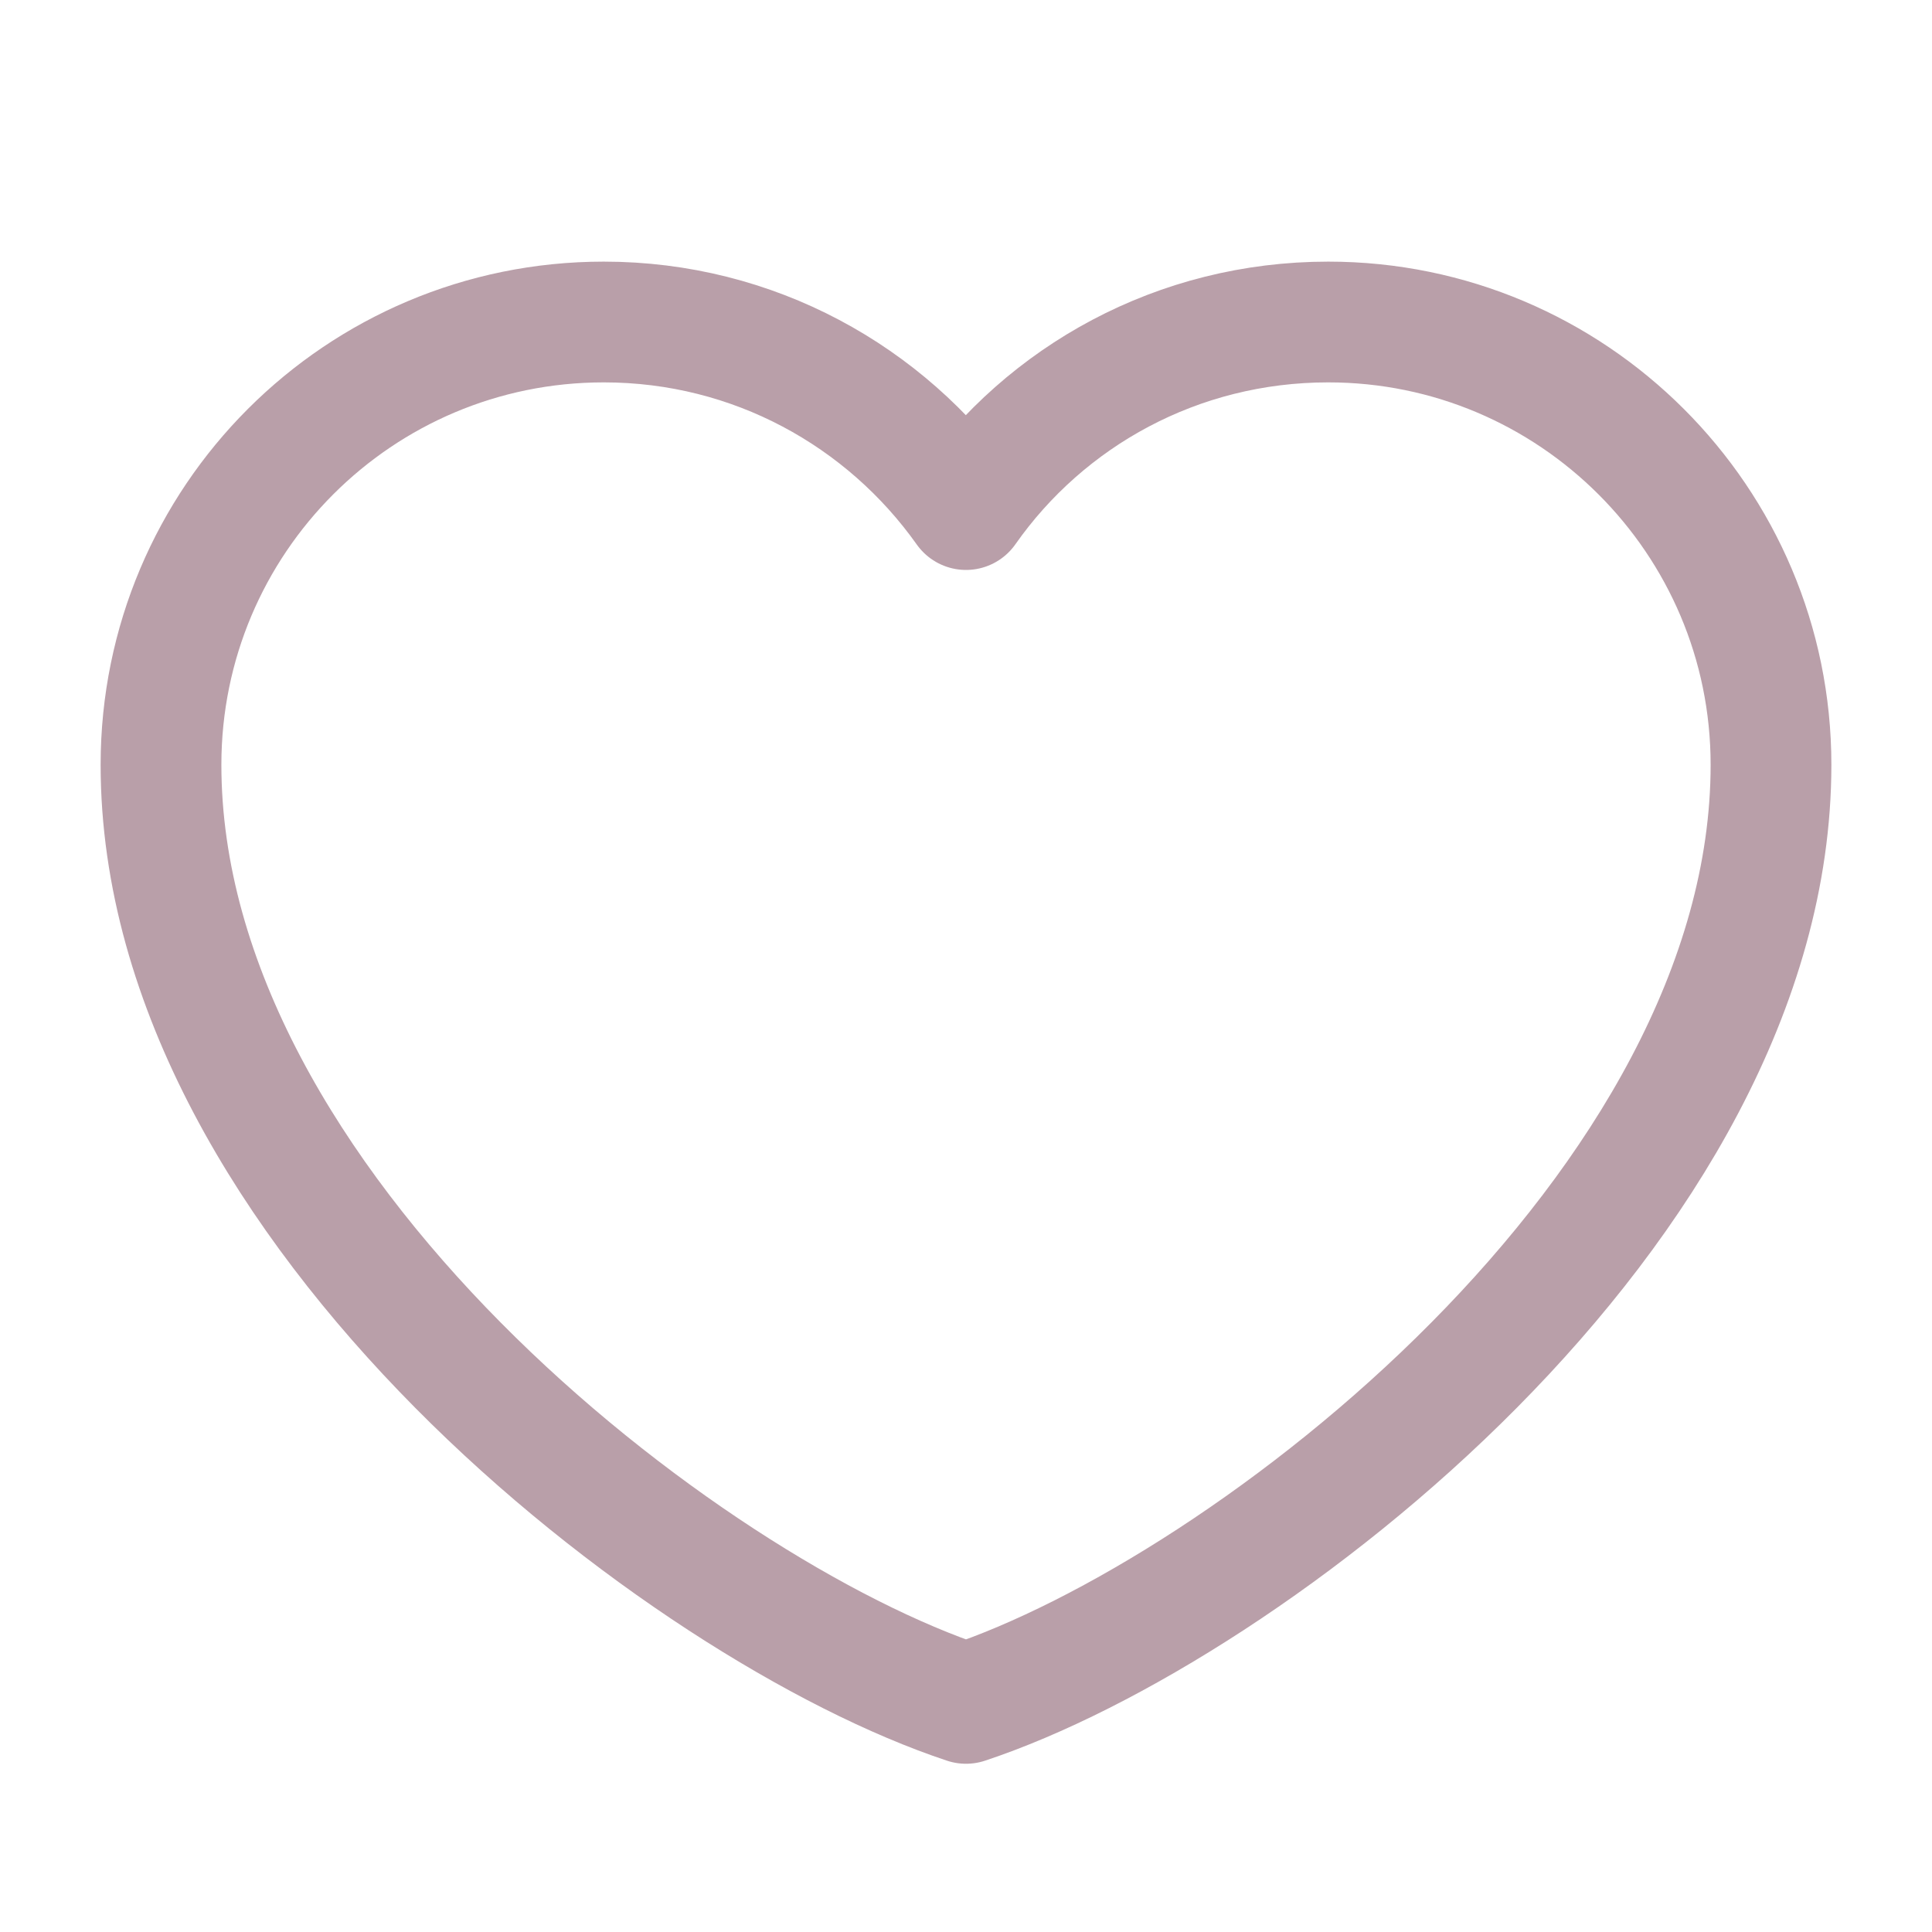 <svg width="24" height="24" viewBox="0 0 24 24" fill="none" xmlns="http://www.w3.org/2000/svg" xmlns:xlink="http://www.w3.org/1999/xlink">
	<desc>
			Created with Pixso.
	</desc>
	<defs>
		<clipPath id="clip150_276">
			<rect id="Лайк" width="24" height="24" fill="white" fill-opacity="0"/>
		</clipPath>
	</defs>
	<g clip-path="url(#clip150_276)">
		<path id="path" d="M7.5 4C4.46 4 2 6.46 2 9.5C2 15 8.5 20 12 21.16C15.5 20 22 15 22 9.5C22 6.46 19.53 4 16.5 4C14.63 4 12.99 4.92 12 6.33C11 4.92 9.36 4 7.5 4Z" fill="#000000" fill-opacity="0" fill-rule="nonzero"/>
		<path id="path" d="M2 9.5C2 15 8.5 20 12 21.16C15.5 20 22 15 22 9.5C22 6.46 19.53 4 16.5 4C14.63 4 12.99 4.92 12 6.33C11 4.92 9.36 4 7.5 4C4.46 4 2 6.46 2 9.5Z" stroke="#B99FA9" stroke-opacity="1" stroke-width="1.5" stroke-linejoin="round"/>
	</g>
</svg>
